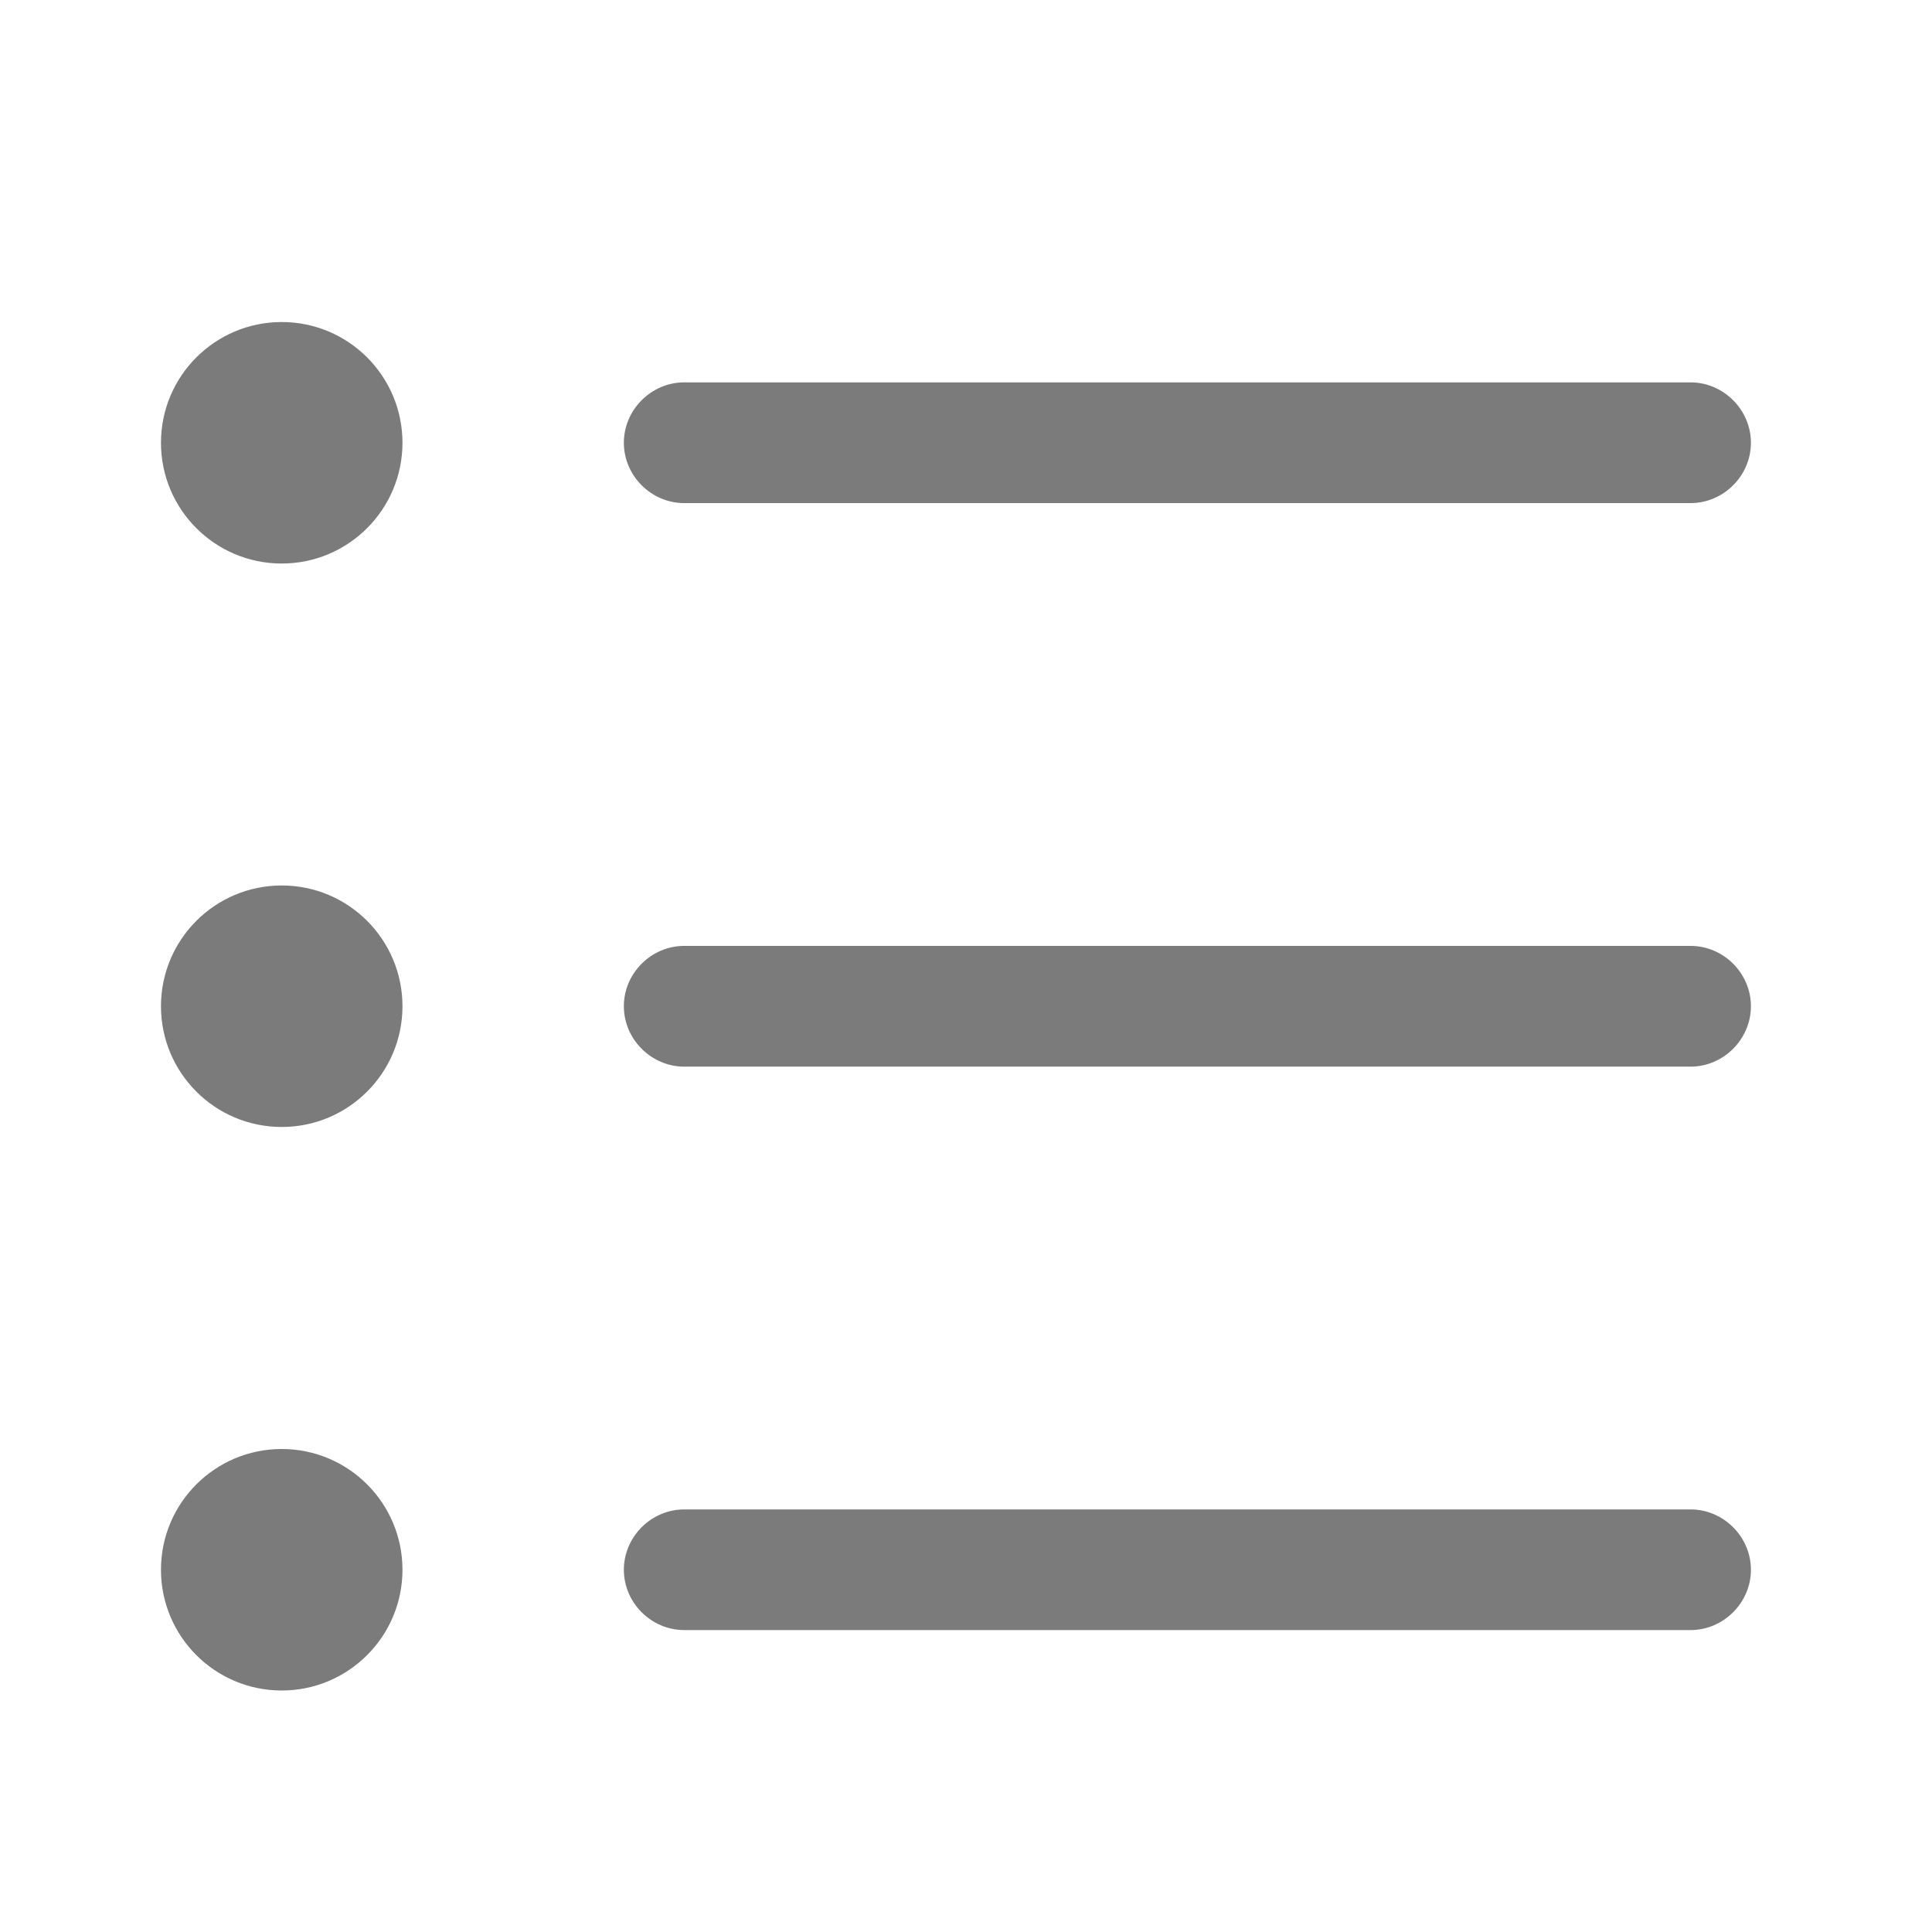 <svg width="22" height="22" viewBox="0 0 22 22" fill="none" xmlns="http://www.w3.org/2000/svg">
<path d="M19.25 18.562H7.792C7.416 18.562 7.104 18.251 7.104 17.875C7.104 17.499 7.416 17.188 7.792 17.188H19.25C19.626 17.188 19.938 17.499 19.938 17.875C19.938 18.251 19.626 18.562 19.25 18.562Z" fill="#7B7B7B"/>
<path d="M19.25 12.146H7.792C7.416 12.146 7.104 11.834 7.104 11.458C7.104 11.082 7.416 10.771 7.792 10.771H19.25C19.626 10.771 19.938 11.082 19.938 11.458C19.938 11.834 19.626 12.146 19.25 12.146Z" fill="#7B7B7B"/>
<path d="M19.25 5.729H7.792C7.416 5.729 7.104 5.418 7.104 5.042C7.104 4.666 7.416 4.354 7.792 4.354L19.25 4.354C19.626 4.354 19.938 4.666 19.938 5.042C19.938 5.418 19.626 5.729 19.25 5.729Z" fill="#7B7B7B"/>
<ellipse cx="3.208" cy="5.042" rx="1.375" ry="1.375" fill="#7B7B7B"/>
<circle cx="3.208" cy="11.458" r="1.375" fill="#7B7B7B"/>
<circle cx="3.208" cy="17.875" r="1.375" fill="#7B7B7B"/>
</svg>
